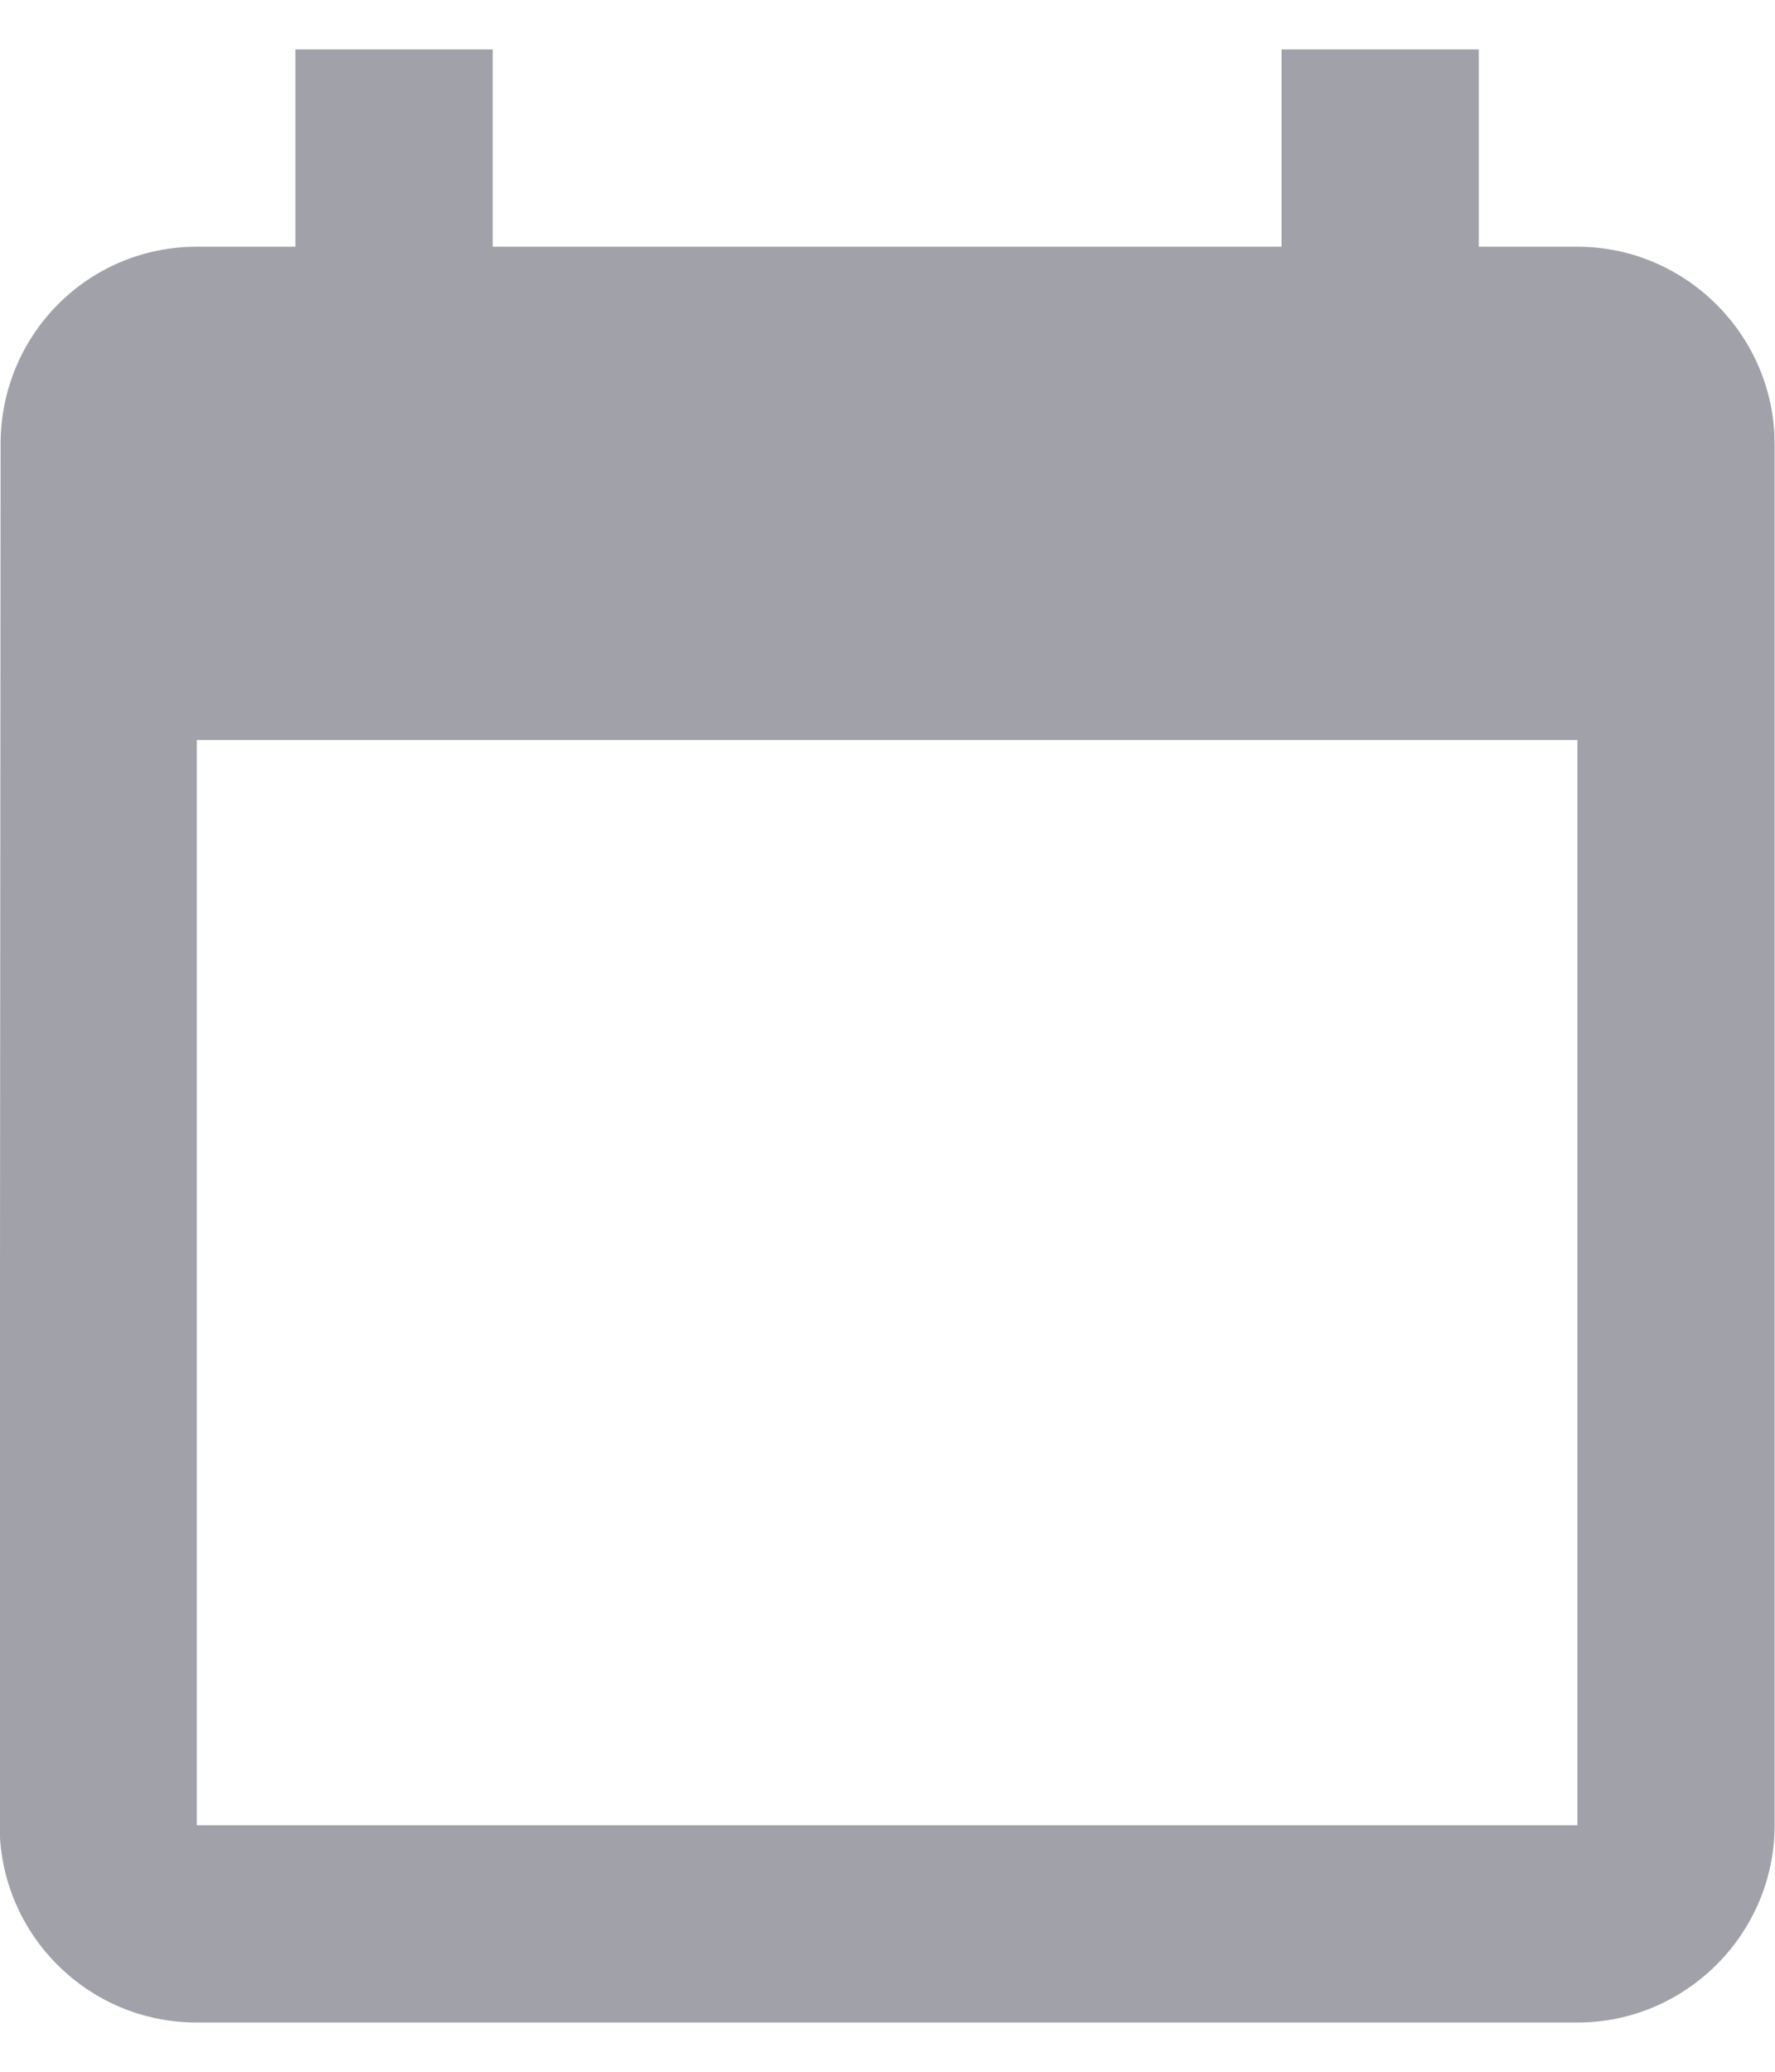 <svg width="18" height="21" viewBox="0 0 18 21" fill="none" xmlns="http://www.w3.org/2000/svg">
<path fill-rule="evenodd" clip-rule="evenodd" d="M14.996 2.501H15.996C17.096 2.501 17.996 3.401 17.996 4.501V18.501C17.996 19.601 17.096 20.501 15.996 20.501H1.996C0.886 20.501 -0.004 19.601 -0.004 18.501L0.006 4.501C0.006 3.401 0.886 2.501 1.996 2.501H2.996V0.501H4.996V2.501H12.996V0.501H14.996V2.501ZM1.996 18.501H15.996V7.501H1.996V18.501Z" fill="#A1A1AA"/>
</svg>

